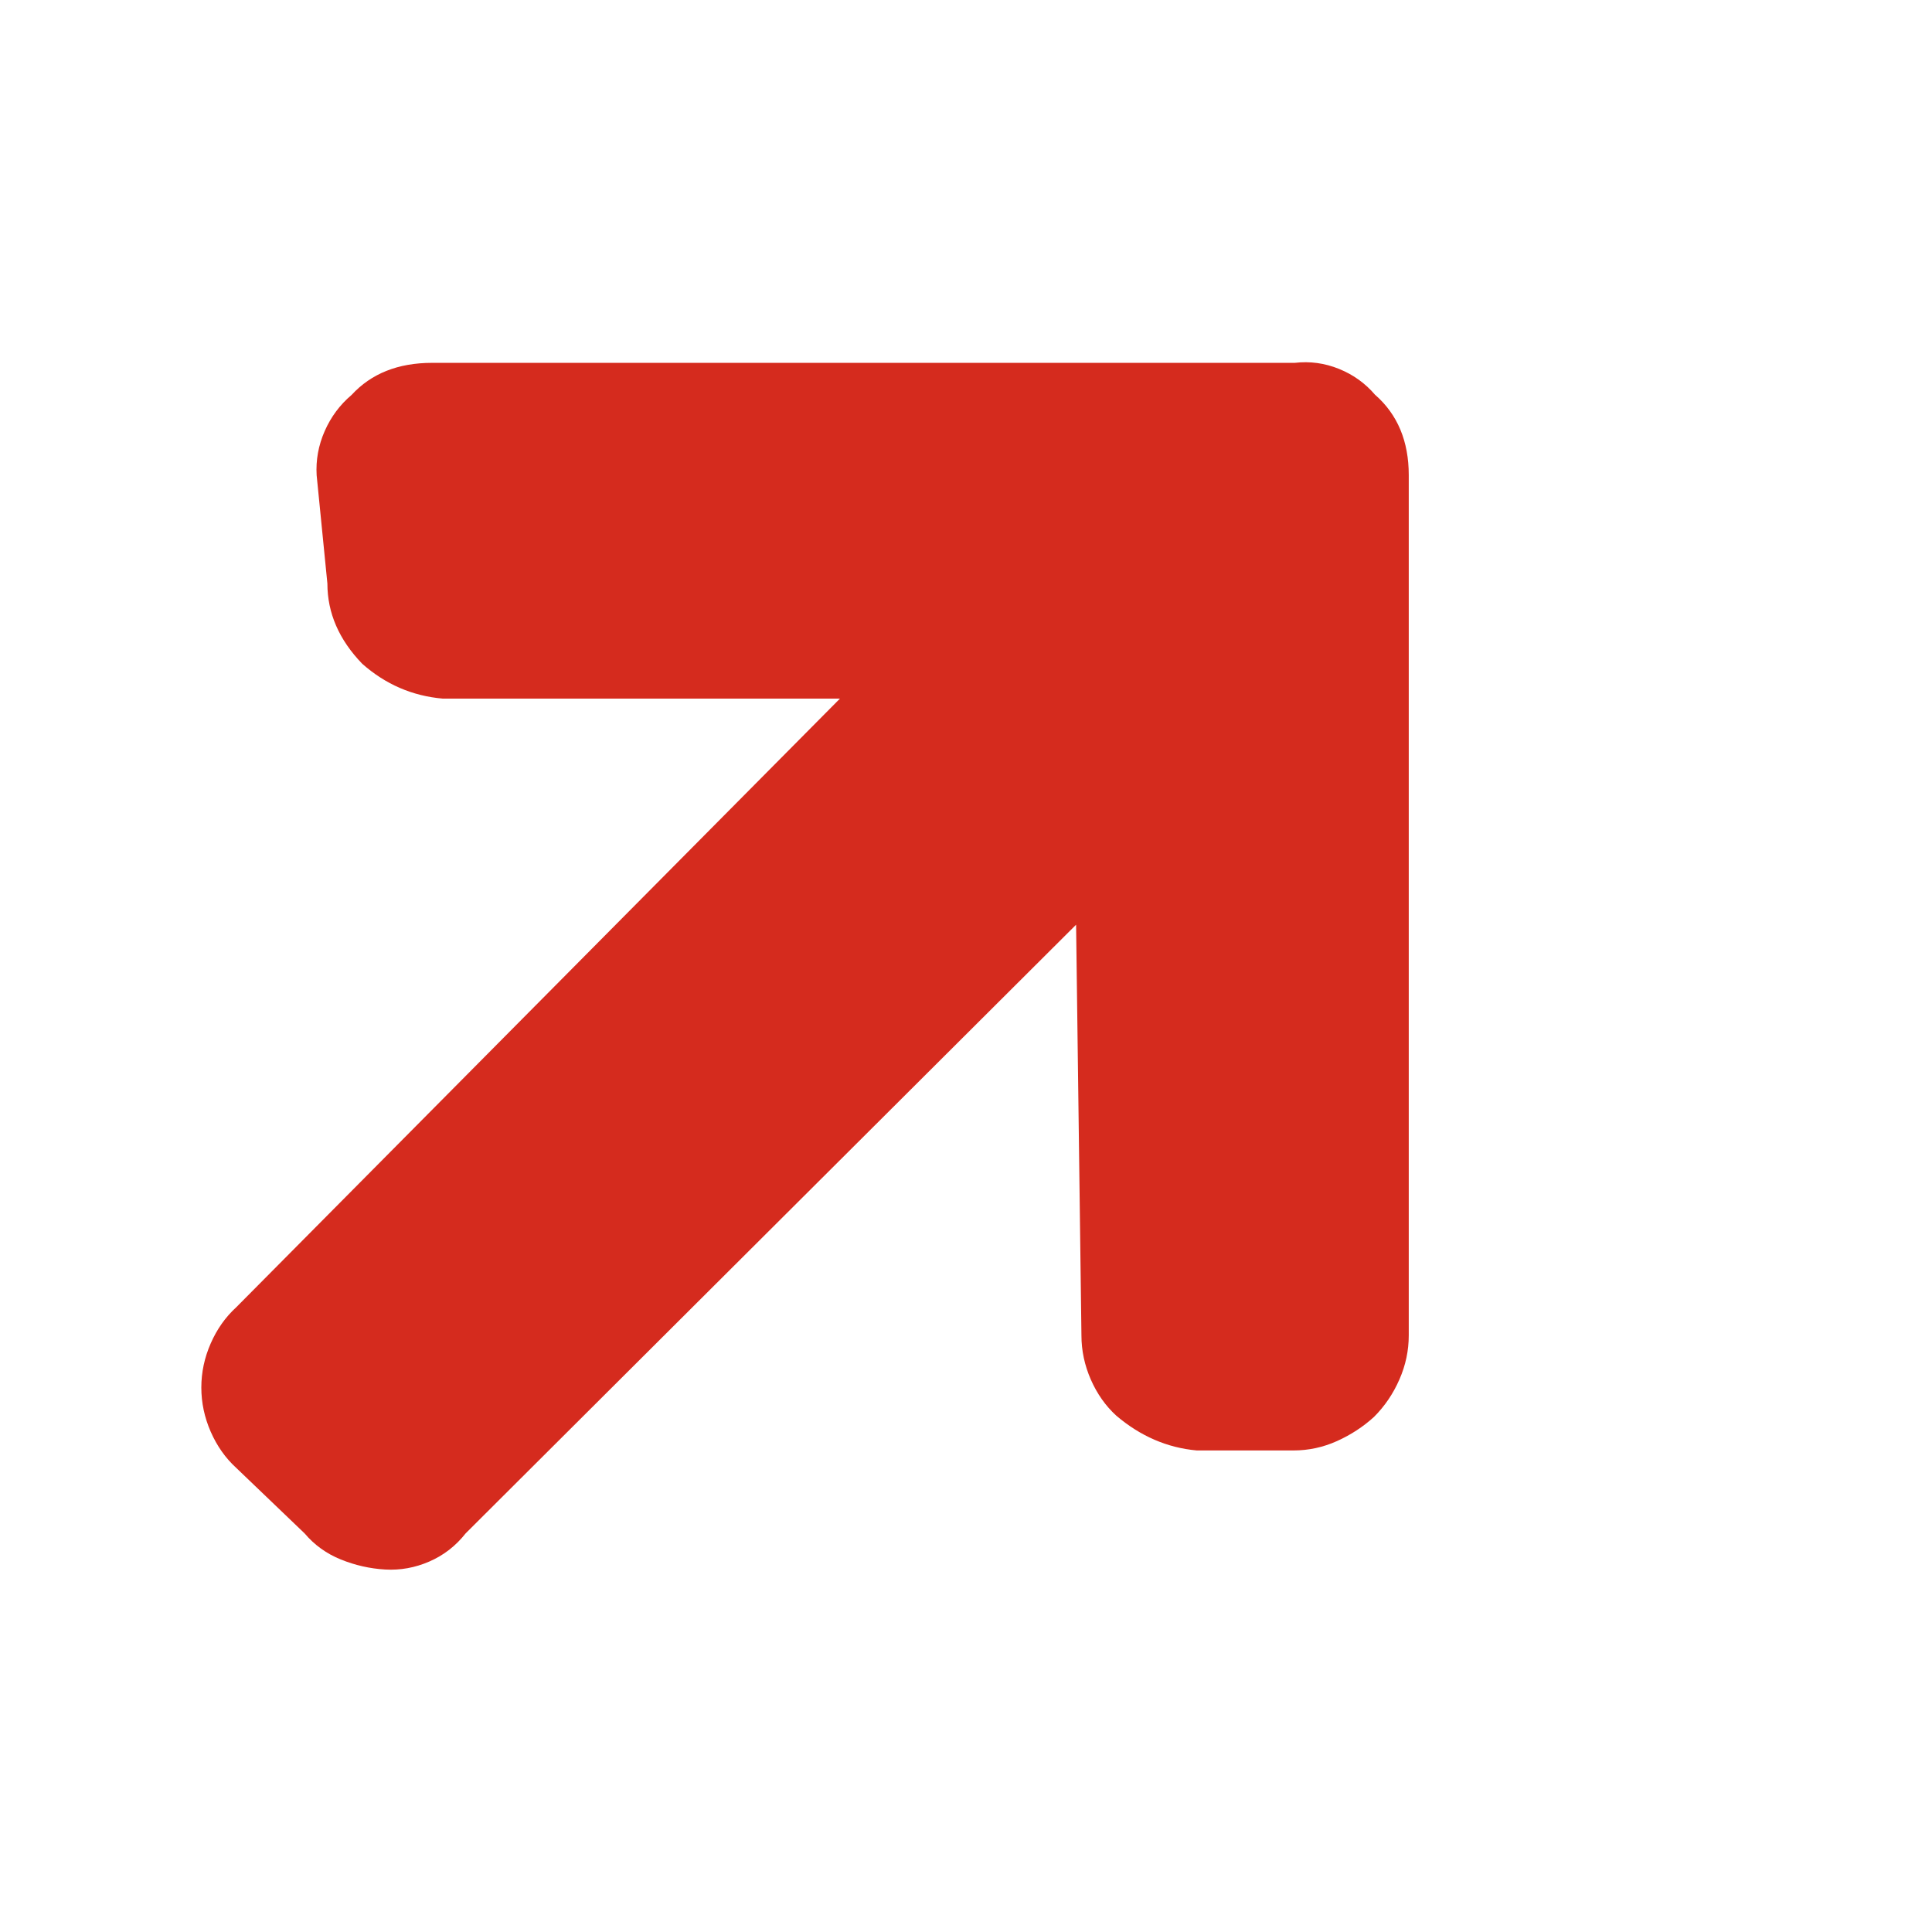 <svg height="48" viewBox="0 0 48 48" width="48" xmlns="http://www.w3.org/2000/svg"><path d="m29.167.813c-.244-.288-.544-.504-.9-.648-.356-.144-.722-.194-1.1-.15-7.144 0-16.075 0-21.433 0-.844 0-1.511.266-2.0.798-.289.244-.511.543-.667.897-.156.355-.222.72-.2 1.097.089.897.2 2.019.267 2.692 0 .731.289 1.396.867 1.994.578.51 1.244.798 2 .864h9.867c-3.75 3.781-11.25 11.342-15 15.123-.267.244-.478.543-.633.897-.156.355-.233.72-.233 1.097s.078.742.233 1.097c.156.355.367.654.633.897.567.543 1.275 1.221 1.7 1.629.244.288.544.504.9.648.356.144.722.227 1.1.249.378.022.744-.044 1.1-.199.356-.155.656-.388.9-.698 5.056-5.041 11.375-11.342 15.167-15.123.033 2.551.1 7.653.133 10.204 0 .377.078.742.233 1.097.156.355.367.654.633.897.6.51 1.267.798 2.0.864h2.4c.378 0 .739-.078 1.083-.233.344-.155.65-.355.917-.598.267-.266.478-.576.633-.931.156-.355.233-.72.233-1.097 0-7.124 0-16.029 0-21.372 0-.842-.278-1.507-.833-1.994z" fill="#d52b1e" transform="translate(5 9)"/></svg>